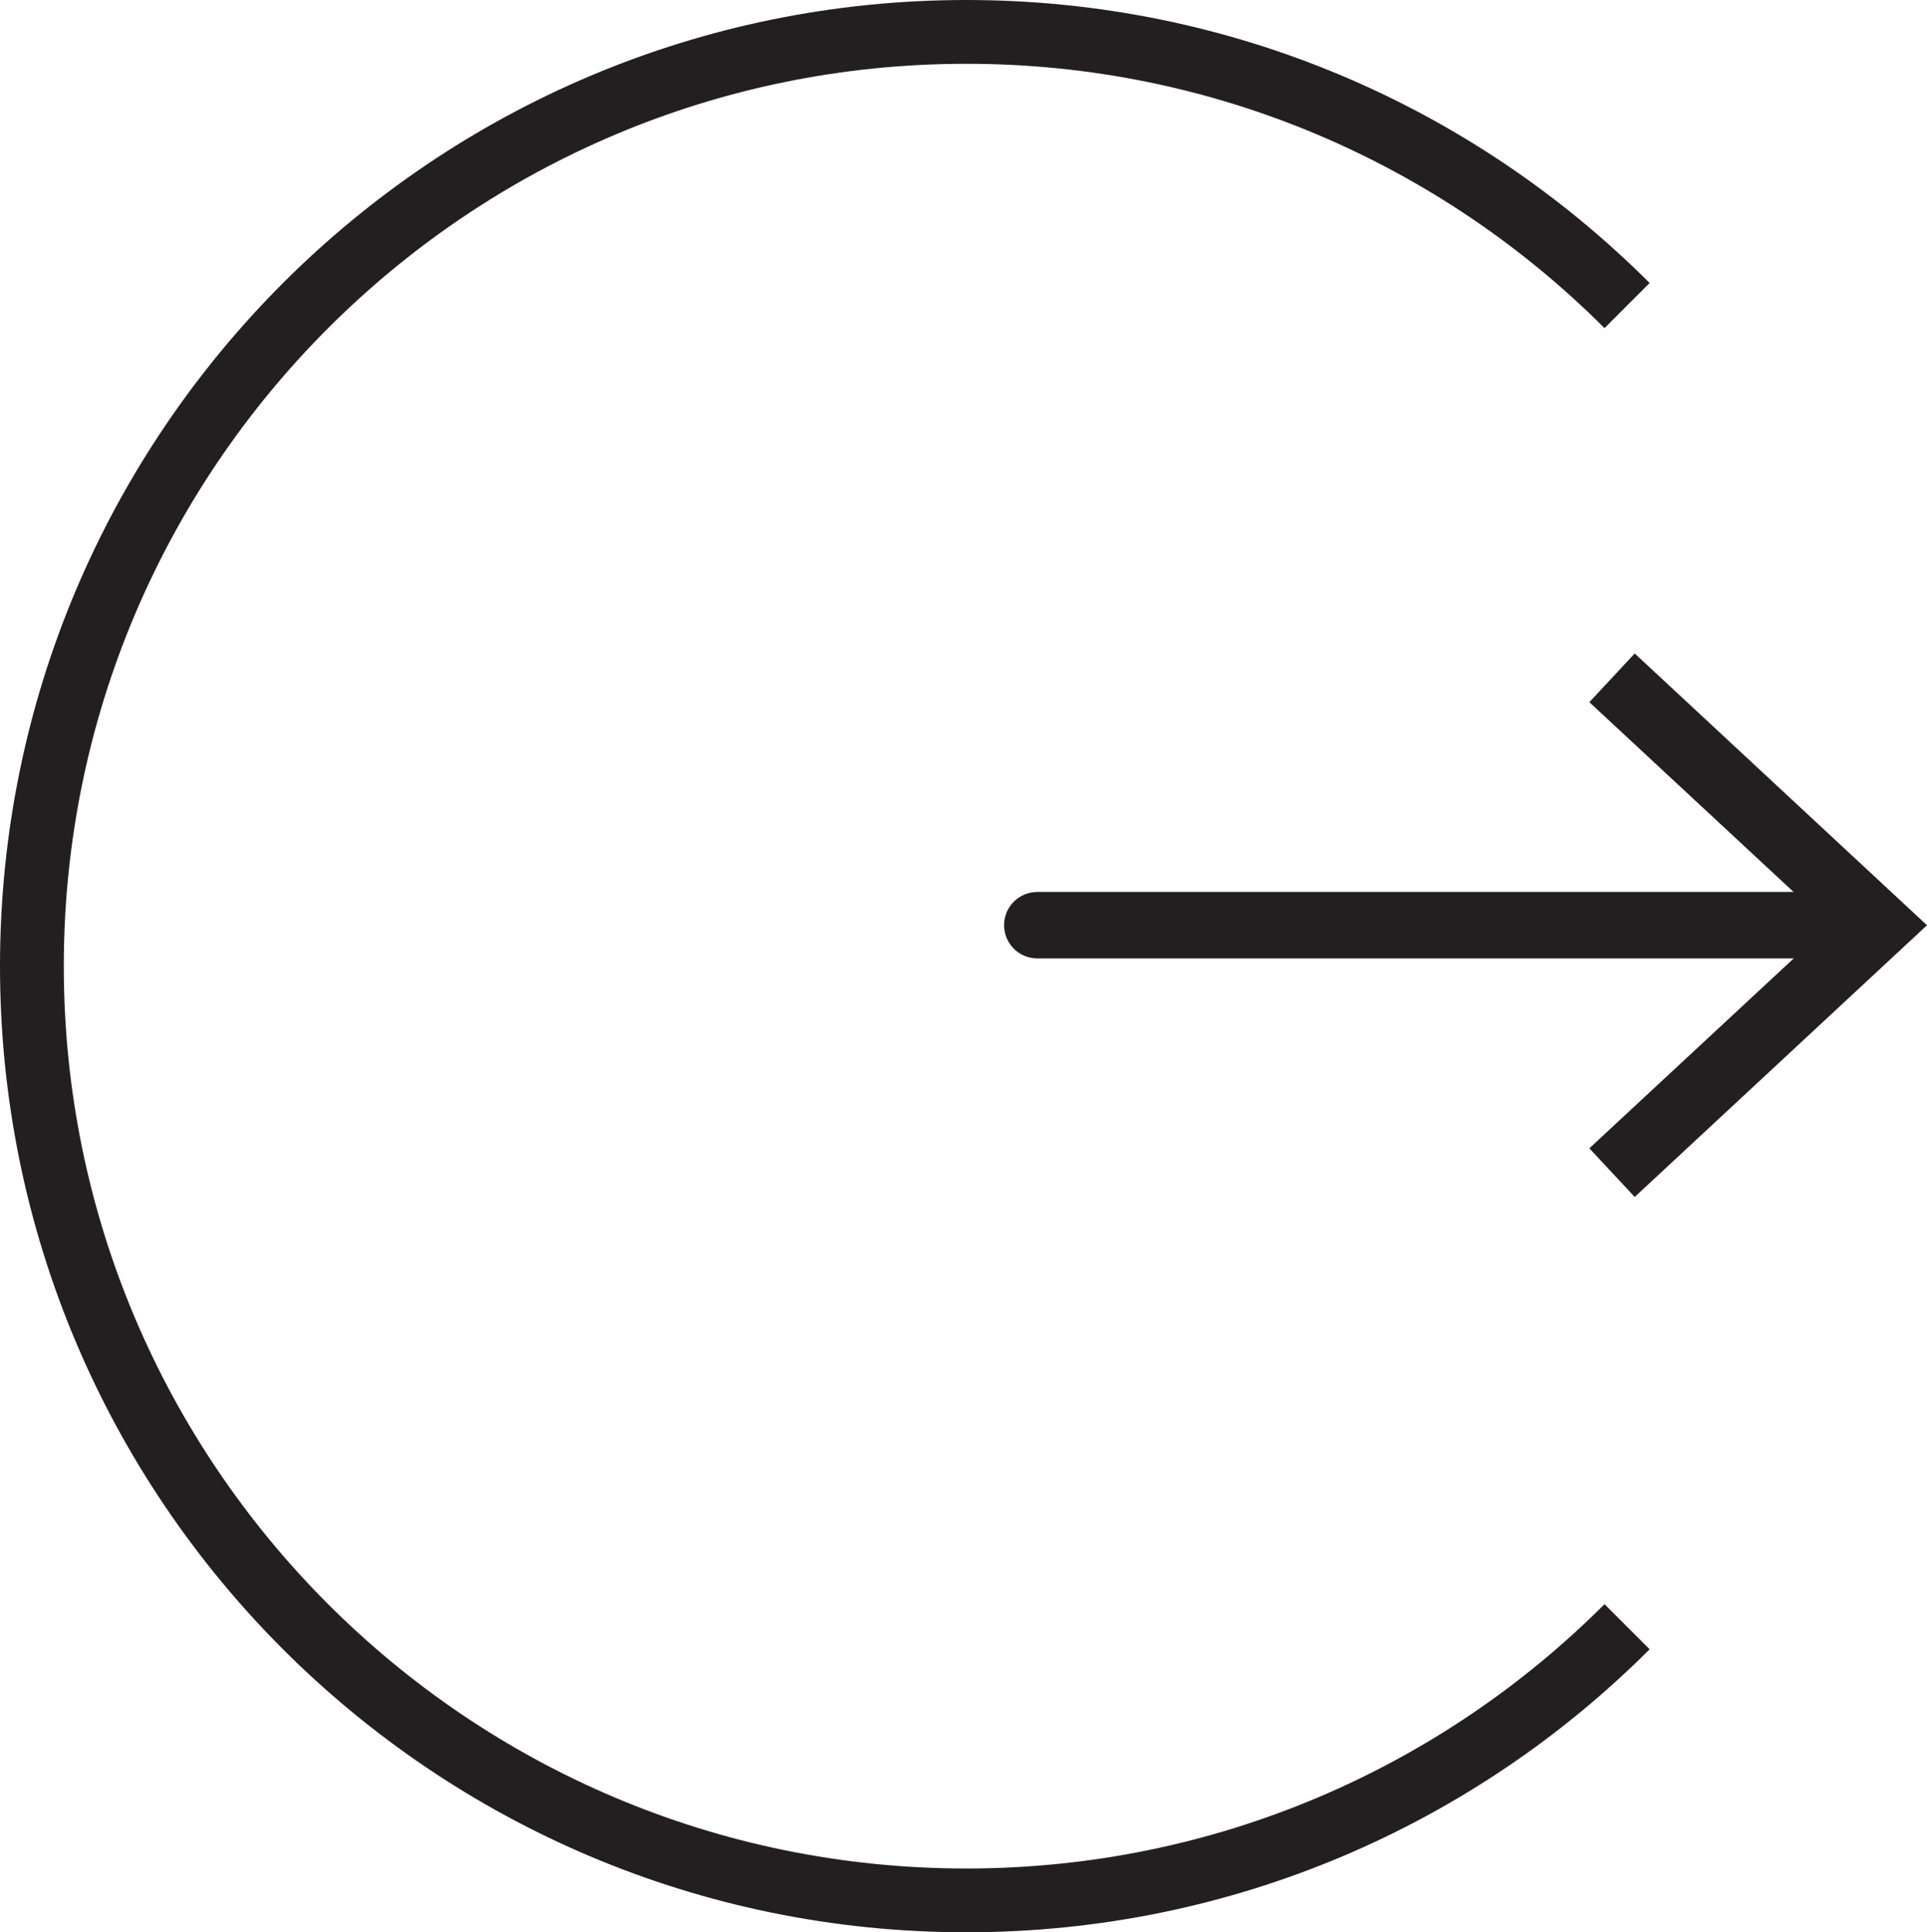 <?xml version="1.0" encoding="UTF-8"?><svg id="Layer_1" xmlns="http://www.w3.org/2000/svg" viewBox="0 0 305.05 305.94"><defs><style>.cls-1{stroke-linecap:round;stroke-width:10.52px;}.cls-1,.cls-2{fill:none;stroke:#231f20;stroke-miterlimit:10;}.cls-3{fill:#231f20;}.cls-2{stroke-width:10.1px;}</style></defs><line class="cls-1" x1="164.21" y1="146.49" x2="293.64" y2="146.49"/><polygon class="cls-3" points="258.78 189.52 251.6 181.82 289.6 146.5 251.6 111.18 258.78 103.47 305.05 146.5 258.78 189.52"/><path class="cls-2" d="M257.57,257.57c-26.77,26.77-63.75,43.33-104.6,43.33-81.69,0-147.92-66.23-147.92-147.92S71.28,5.05,152.97,5.05c40.85,0,77.83,16.56,104.6,43.33"/></svg>